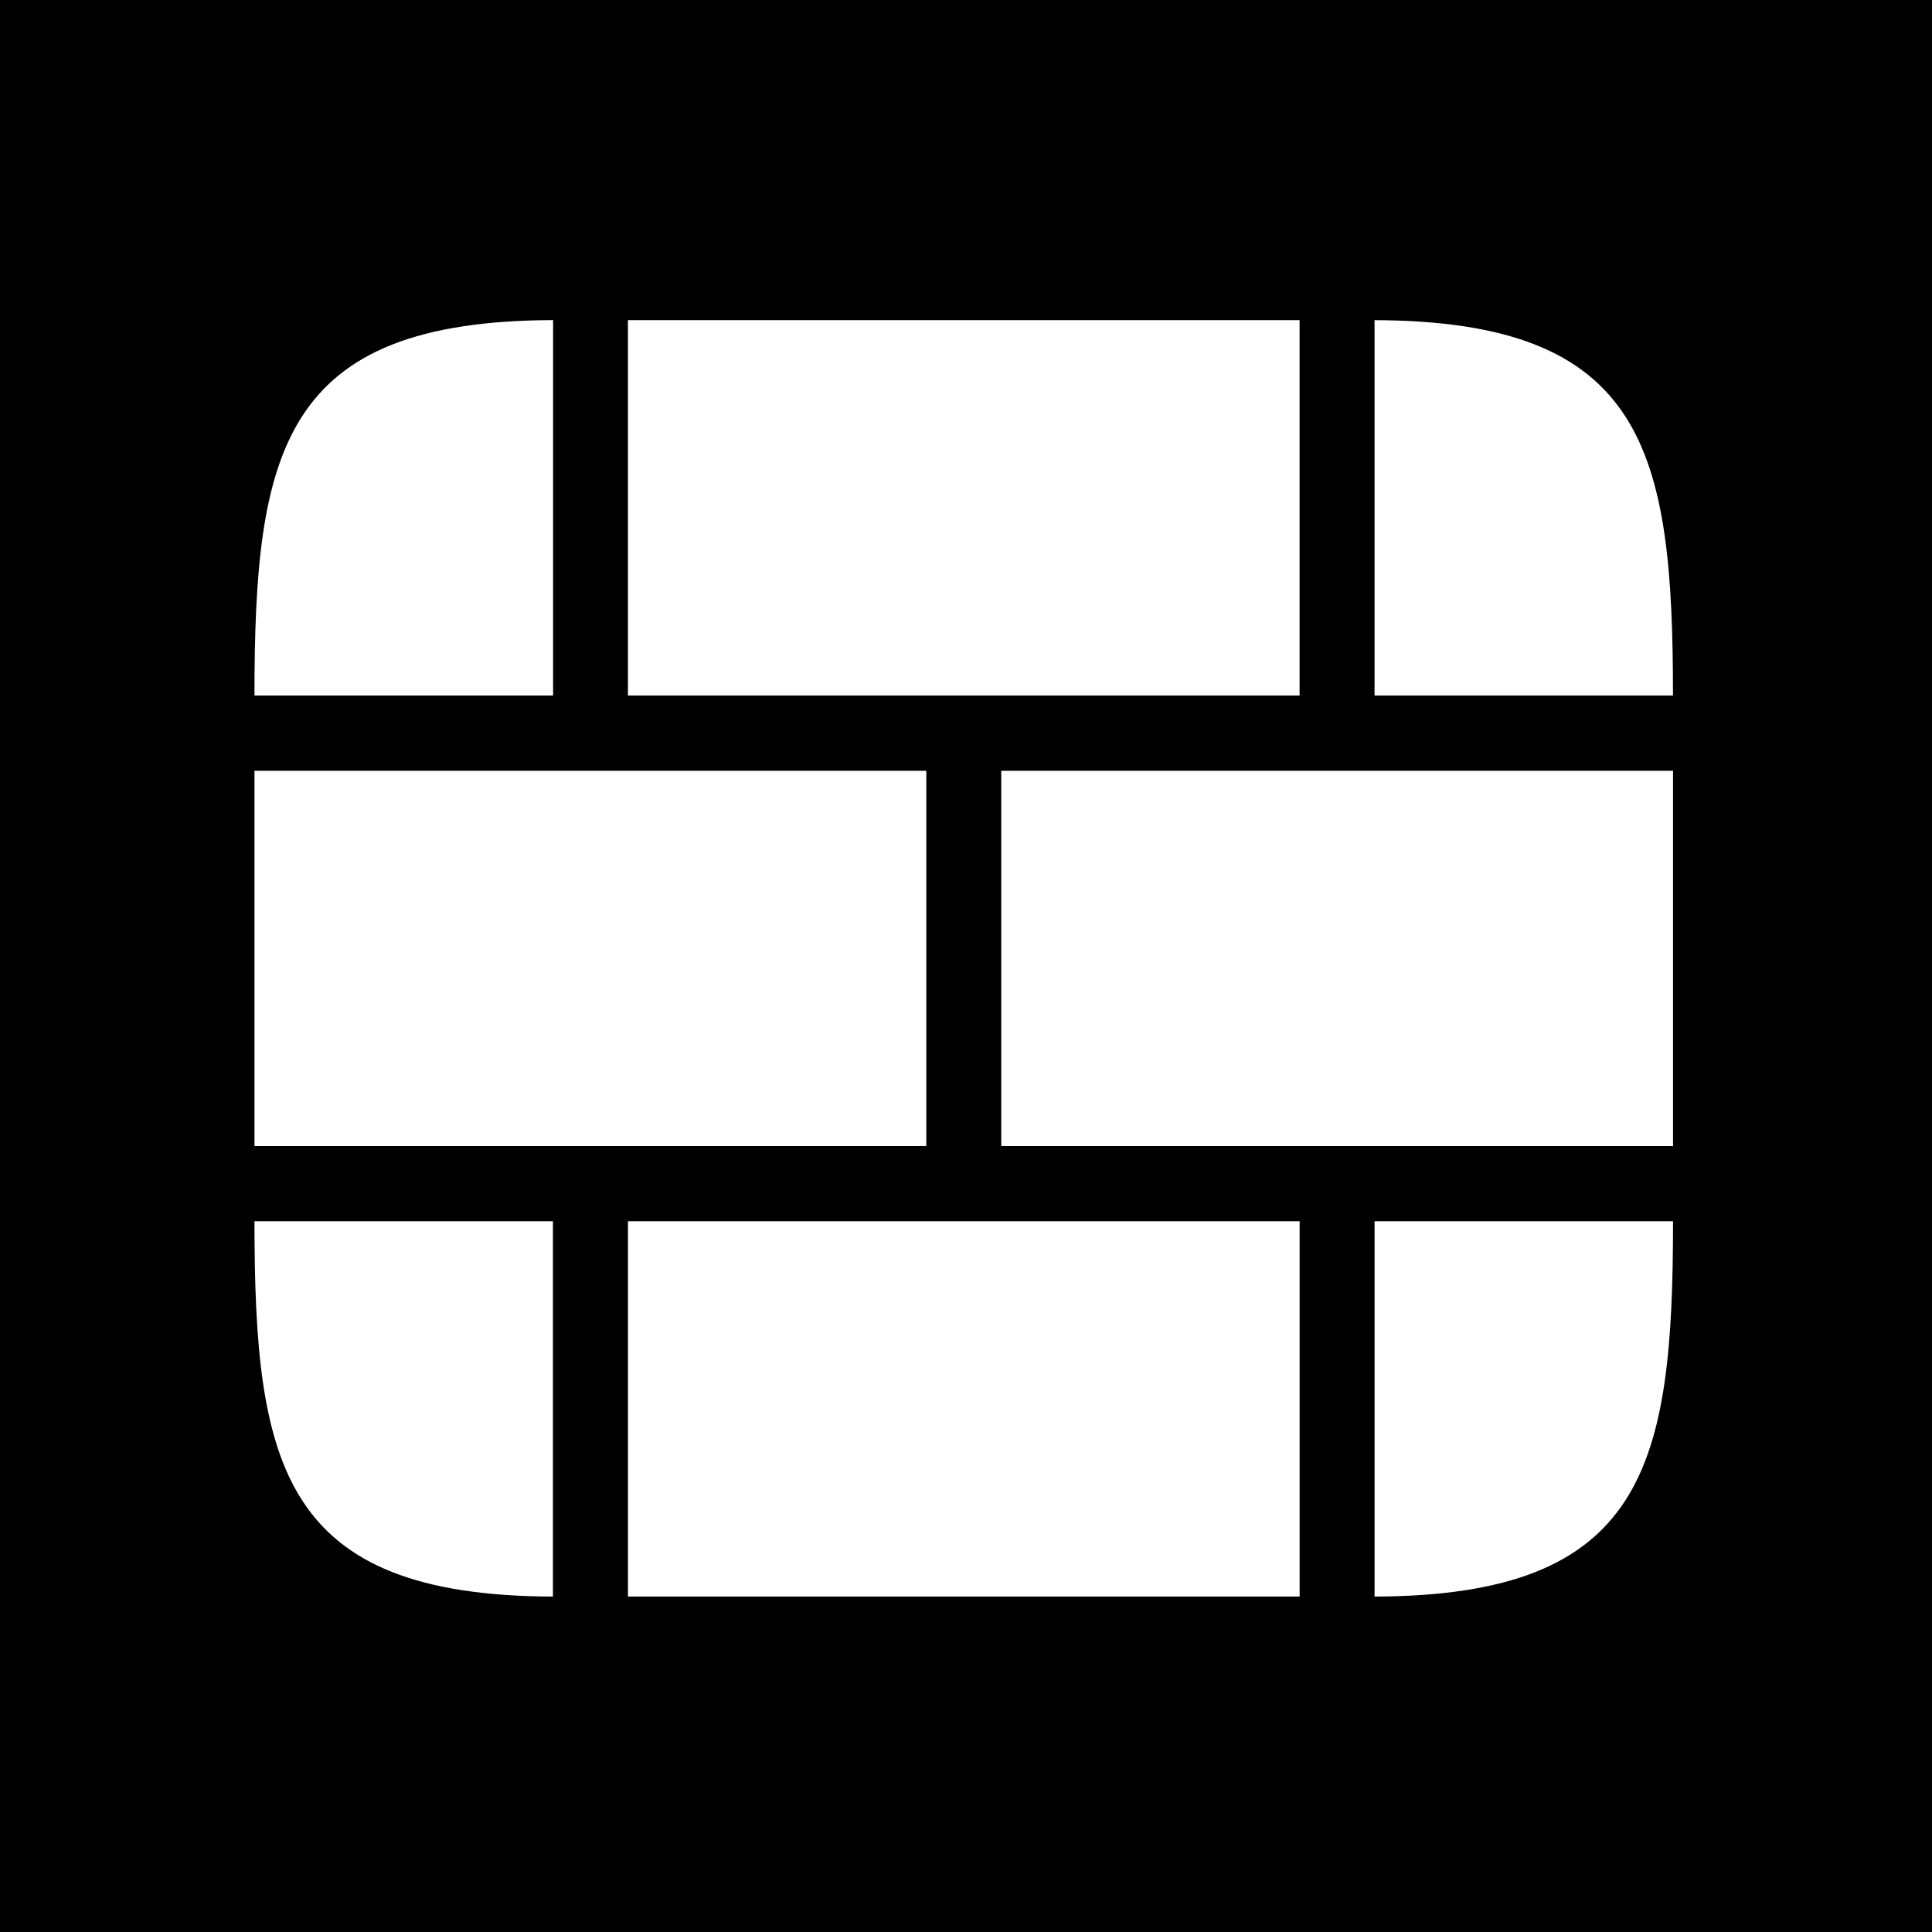 <?xml version="1.0" encoding="UTF-8" standalone="no"?>
<!-- Created with Inkscape (http://www.inkscape.org/) -->

<svg
   width="1025"
   height="1025"
   viewBox="0 0 271.198 271.198"
   version="1.1"
   id="svg1"
   xml:space="preserve"
   inkscape:version="1.3.2 (091e20e, 2023-11-25)"
   sodipodi:docname="logo-dark.svg"
   xmlns:inkscape="http://www.inkscape.org/namespaces/inkscape"
   xmlns:sodipodi="http://sodipodi.sourceforge.net/DTD/sodipodi-0.dtd"
   xmlns="http://www.w3.org/2000/svg"
   xmlns:svg="http://www.w3.org/2000/svg"><sodipodi:namedview
     id="namedview1"
     pagecolor="#ffffff"
     bordercolor="#000000"
     borderopacity="0.25"
     inkscape:showpageshadow="2"
     inkscape:pageopacity="0.0"
     inkscape:pagecheckerboard="0"
     inkscape:deskcolor="#d1d1d1"
     inkscape:document-units="mm"
     inkscape:zoom="0.73406285"
     inkscape:cx="396.42382"
     inkscape:cy="558.53528"
     inkscape:window-width="1920"
     inkscape:window-height="1019"
     inkscape:window-x="0"
     inkscape:window-y="30"
     inkscape:window-maximized="1"
     inkscape:current-layer="layer1" /><defs
     id="defs1" /><g
     inkscape:label="Layer 1"
     inkscape:groupmode="layer"
     id="layer1"><rect
       style="fill:#000000;fill-opacity:1;stroke-width:0.265"
       id="rect2"
       width="273.419"
       height="272.486"
       x="-0.96"
       y="-0.376" /><g
       id="g1"
       transform="matrix(7.427,0,0,7.469,-400.073,-739.619)"><path
         style="fill:#fbe1d4;stroke:none"
         d="m 83.724,128.678 0.353,0.353 z"
         id="path35" /><path
         style="fill:#f19d70;stroke:none"
         d="m 83.371,128.678 0.353,0.353 z"
         id="path34" /><path
         style="fill:#e86e2c;stroke:none"
         d="m 83.019,128.678 0.353,0.353 z"
         id="path33" /><path
         style="fill:#e5590d;stroke:none"
         d="m 61.146,128.678 0.353,0.353 -0.353,-0.353 m 21.519,0 0.353,0.353 z"
         id="path32" /><path
         style="fill:#e86e2c;stroke:none"
         d="m 60.794,128.678 0.353,0.353 z"
         id="path31" /><path
         style="fill:#f19d70;stroke:none"
         d="m 60.441,128.678 0.353,0.353 z"
         id="path30" /><path
         style="fill:#fbe1d4;stroke:none"
         d="m 60.088,128.678 0.353,0.353 z"
         id="path29" /><path
         style="fill:#f19d70;stroke:none"
         d="m 84.077,128.325 0.353,0.353 z"
         id="path28" /><path
         style="fill:#f0996b;stroke:none"
         d="m 59.735,128.325 0.353,0.353 z"
         id="path27" /><path
         style="fill:#ec7e43;stroke:none"
         d="m 59.382,127.972 0.353,0.353 -0.353,-0.353 m 25.047,0 0.353,0.353 z"
         id="path26" /><path
         style="fill:#f19d70;stroke:none"
         d="m 84.782,127.62 0.353,0.353 z"
         id="path25" /><path
         style="fill:#f0996b;stroke:none"
         d="m 59.03,127.62 0.353,0.353 z"
         id="path24" /><path
         style="fill:#fbe1d4;stroke:none"
         d="m 58.677,127.267 0.353,0.353 -0.353,-0.353 m 26.458,0 0.353,0.353 z"
         id="path23" /><path
         style="fill:#f19d70;stroke:none"
         d="m 58.677,126.914 0.353,0.353 -0.353,-0.353 m 26.458,0 0.353,0.353 z"
         id="path22" /><path
         style="fill:#e86e2c;stroke:none"
         d="m 58.677,126.561 0.353,0.353 -0.353,-0.353 m 26.458,0 0.353,0.353 z"
         id="path21" /><path
         style="fill:#e5590d;stroke:none"
         d="m 58.677,126.208 0.353,0.353 -0.353,-0.353 m 26.458,0 0.353,0.353 z"
         id="path20" /><path
         style="fill:#ffffff;stroke:none;fill-opacity:1"
         d="m 58.677,113.508 v 7.056 h 12.7 v -7.056 H 58.677 m 14.111,0 v 7.056 h 12.7 v -7.056 h -12.7 m -14.111,8.467 c 0,4.603 0.523,7.041 5.644,7.056 v -7.056 h -5.644 m 7.056,0 v 7.056 h 12.7 v -7.056 h -12.7 m 14.111,0 v 7.056 c 5.122,-0.014 5.644,-2.452 5.644,-7.056 z"
         id="path19" /><path
         style="fill:#e5590d;stroke:none"
         d="m 58.677,107.511 0.353,0.353 -0.353,-0.353 m 26.458,0 0.353,0.353 z"
         id="path18" /><path
         style="fill:#e86e2c;stroke:none"
         d="m 58.677,107.158 0.353,0.353 -0.353,-0.353 m 26.458,0 0.353,0.353 z"
         id="path17" /><path
         style="fill:#f19d70;stroke:none"
         d="m 58.677,106.806 0.353,0.353 -0.353,-0.353 m 26.458,0 0.353,0.353 z"
         id="path16" /><path
         style="fill:#fbe1d4;stroke:none"
         d="m 58.677,106.453 0.353,0.353 -0.353,-0.353 m 26.458,0 0.353,0.353 z"
         id="path15" /><path
         style="fill:#f0996b;stroke:none"
         d="m 59.03,106.1 0.353,0.353 -0.353,-0.353 m 25.753,0 0.353,0.353 z"
         id="path14" /><path
         style="fill:#ec7e43;stroke:none"
         d="m 59.382,105.747 0.353,0.353 -0.353,-0.353 m 25.047,0 0.353,0.353 z"
         id="path13" /><path
         style="fill:#f0996b;stroke:none"
         d="m 59.735,105.395 0.353,0.353 -0.353,-0.353 m 24.342,0 0.353,0.353 z"
         id="path12" /><path
         style="fill:#fbe1d4;stroke:none"
         d="m 83.724,105.042 0.353,0.353 z"
         id="path11" /><path
         style="fill:#f19d70;stroke:none"
         d="m 83.371,105.042 0.353,0.353 z"
         id="path10" /><path
         style="fill:#e86e2c;stroke:none"
         d="m 83.019,105.042 0.353,0.353 z"
         id="path9" /><path
         style="fill:#e5590d;stroke:none"
         d="m 82.666,105.042 0.353,0.353 z"
         id="path8" /><path
         style="fill:#ffffff;stroke:none;fill-opacity:1"
         d="m 65.732,105.042 v 7.056 h 12.7 v -7.056 h -12.7 m 14.111,0 v 7.056 h 5.644 c 0,-4.603 -0.523,-7.041 -5.644,-7.056 z"
         id="path7" /><path
         style="fill:#000000;stroke:none;fill-opacity:1"
         d="m 64.321,105.042 v 7.056 h -5.644 v 1.411 h 12.7 v 7.056 H 58.677 v 1.411 h 5.644 v 7.056 h 1.411 v -7.056 h 12.7 v 7.056 h 1.411 v -7.056 h 5.644 v -1.411 h -12.7 v -7.056 h 12.7 v -1.411 h -5.644 v -7.056 h -1.411 v 7.056 h -12.7 v -7.056 z"
         id="path6" /><path
         style="fill:#ffffff;stroke:none;fill-opacity:1"
         d="m 58.677,112.097 h 5.644 v -7.056 c -5.122,0.014 -5.644,2.452 -5.644,7.056 z"
         id="path5" /><path
         style="fill:#e5590d;stroke:none"
         d="m 61.146,105.042 0.353,0.353 z"
         id="path4" /><path
         style="fill:#e86e2c;stroke:none"
         d="m 60.794,105.042 0.353,0.353 z"
         id="path3" /><path
         style="fill:#f19d70;stroke:none"
         d="m 60.441,105.042 0.353,0.353 z"
         id="path2" /><path
         style="fill:#fbe1d4;stroke:none"
         d="m 60.088,105.042 0.353,0.353 z"
         id="path1" /></g></g></svg>
